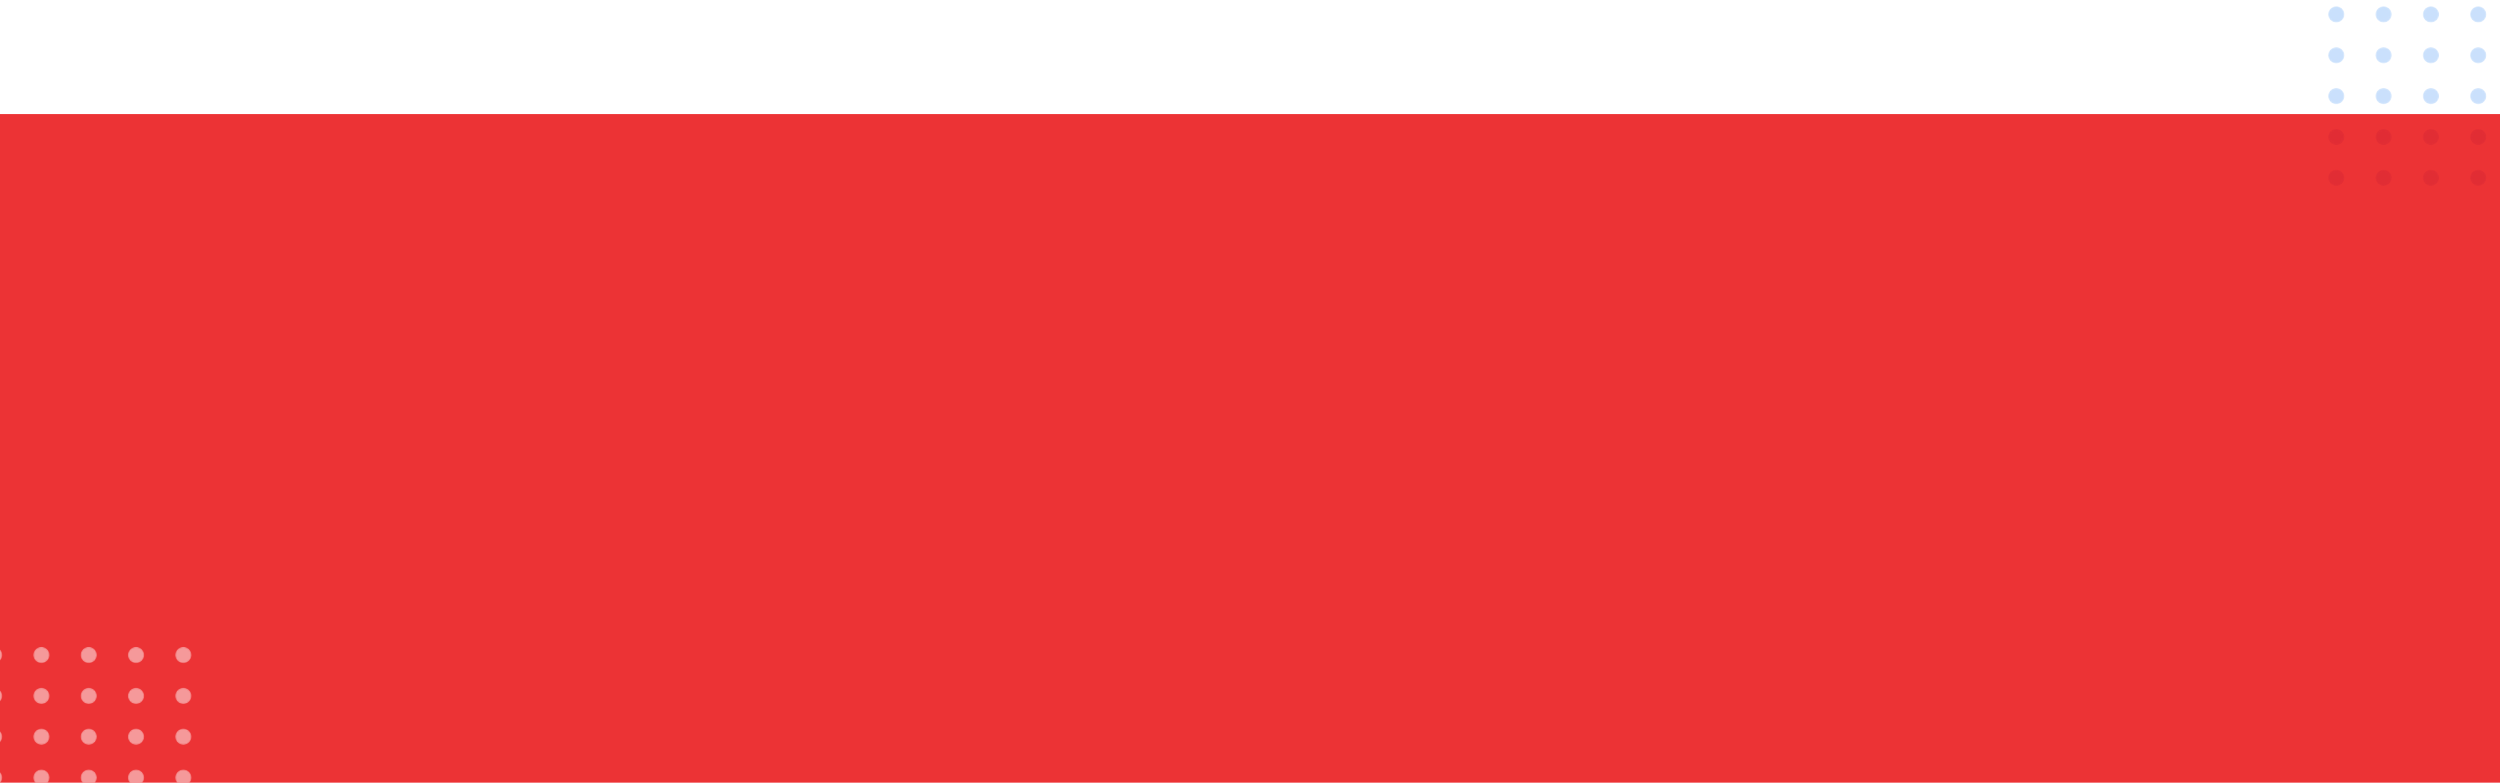 <svg width="1600" height="501" viewBox="0 0 1600 501" fill="none" xmlns="http://www.w3.org/2000/svg">
<g filter="url(#filter0_d)">
<g opacity="0.5">
<mask id="mask0" mask-type="alpha" maskUnits="userSpaceOnUse" x="1490" y="0" width="11" height="11">
<path d="M1495.23 10.425C1498.12 10.425 1500.46 8.091 1500.46 5.212C1500.46 2.334 1498.12 0 1495.23 0C1492.34 0 1490 2.334 1490 5.212C1490 8.091 1492.34 10.425 1495.23 10.425Z" fill="url(#paint0_linear)"/>
</mask>
<g mask="url(#mask0)">
<path d="M1495.23 10.425C1498.12 10.425 1500.46 8.091 1500.46 5.212C1500.46 2.334 1498.12 0 1495.23 0C1492.34 0 1490 2.334 1490 5.212C1490 8.091 1492.34 10.425 1495.23 10.425Z" fill="url(#paint1_linear)"/>
</g>
<mask id="mask1" mask-type="alpha" maskUnits="userSpaceOnUse" x="1520" y="0" width="11" height="11">
<path d="M1525.51 10.425C1528.4 10.425 1530.74 8.091 1530.74 5.212C1530.74 2.334 1528.4 0 1525.51 0C1522.62 0 1520.28 2.334 1520.28 5.212C1520.28 8.091 1522.62 10.425 1525.51 10.425Z" fill="url(#paint2_linear)"/>
</mask>
<g mask="url(#mask1)">
<path d="M1525.51 10.425C1528.4 10.425 1530.74 8.091 1530.74 5.212C1530.74 2.334 1528.4 0 1525.51 0C1522.62 0 1520.28 2.334 1520.28 5.212C1520.28 8.091 1522.62 10.425 1525.51 10.425Z" fill="url(#paint3_linear)"/>
</g>
<mask id="mask2" mask-type="alpha" maskUnits="userSpaceOnUse" x="1550" y="0" width="12" height="11">
<path d="M1555.79 10.425C1558.68 10.425 1561.02 8.091 1561.02 5.212C1561.02 2.334 1558.68 0 1555.79 0C1552.9 0 1550.56 2.334 1550.56 5.212C1550.56 8.091 1552.9 10.425 1555.79 10.425Z" fill="url(#paint4_linear)"/>
</mask>
<g mask="url(#mask2)">
<path d="M1555.79 10.425C1558.68 10.425 1561.02 8.091 1561.02 5.212C1561.02 2.334 1558.68 0 1555.79 0C1552.9 0 1550.56 2.334 1550.56 5.212C1550.56 8.091 1552.9 10.425 1555.79 10.425Z" fill="url(#paint5_linear)"/>
</g>
<mask id="mask3" mask-type="alpha" maskUnits="userSpaceOnUse" x="1580" y="0" width="12" height="11">
<path d="M1586.07 10.425C1588.96 10.425 1591.3 8.091 1591.3 5.212C1591.3 2.334 1588.96 0 1586.07 0C1583.18 0 1580.84 2.334 1580.84 5.212C1580.84 8.091 1583.18 10.425 1586.07 10.425Z" fill="url(#paint6_linear)"/>
</mask>
<g mask="url(#mask3)">
<path d="M1586.07 10.425C1588.96 10.425 1591.3 8.091 1591.3 5.212C1591.3 2.334 1588.96 0 1586.07 0C1583.18 0 1580.84 2.334 1580.84 5.212C1580.84 8.091 1583.18 10.425 1586.07 10.425Z" fill="url(#paint7_linear)"/>
</g>
<mask id="mask4" mask-type="alpha" maskUnits="userSpaceOnUse" x="1490" y="26" width="11" height="11">
<path d="M1495.23 36.596C1498.12 36.596 1500.46 34.262 1500.46 31.383C1500.46 28.505 1498.12 26.171 1495.23 26.171C1492.34 26.171 1490 28.505 1490 31.383C1490 34.262 1492.34 36.596 1495.23 36.596Z" fill="url(#paint8_linear)"/>
</mask>
<g mask="url(#mask4)">
<path d="M1495.23 36.596C1498.12 36.596 1500.46 34.262 1500.46 31.383C1500.46 28.505 1498.12 26.171 1495.23 26.171C1492.34 26.171 1490 28.505 1490 31.383C1490 34.262 1492.34 36.596 1495.23 36.596Z" fill="url(#paint9_linear)"/>
</g>
<mask id="mask5" mask-type="alpha" maskUnits="userSpaceOnUse" x="1520" y="26" width="11" height="11">
<path d="M1525.51 36.596C1528.4 36.596 1530.74 34.262 1530.74 31.383C1530.74 28.505 1528.4 26.171 1525.51 26.171C1522.62 26.171 1520.28 28.505 1520.28 31.383C1520.28 34.262 1522.62 36.596 1525.51 36.596Z" fill="url(#paint10_linear)"/>
</mask>
<g mask="url(#mask5)">
<path d="M1525.51 36.596C1528.4 36.596 1530.74 34.262 1530.74 31.383C1530.74 28.505 1528.4 26.171 1525.51 26.171C1522.62 26.171 1520.28 28.505 1520.28 31.383C1520.28 34.262 1522.62 36.596 1525.51 36.596Z" fill="url(#paint11_linear)"/>
</g>
<mask id="mask6" mask-type="alpha" maskUnits="userSpaceOnUse" x="1550" y="26" width="12" height="11">
<path d="M1555.79 36.596C1558.68 36.596 1561.02 34.262 1561.02 31.383C1561.02 28.505 1558.68 26.171 1555.79 26.171C1552.9 26.171 1550.56 28.505 1550.56 31.383C1550.56 34.262 1552.9 36.596 1555.79 36.596Z" fill="url(#paint12_linear)"/>
</mask>
<g mask="url(#mask6)">
<path d="M1555.79 36.596C1558.68 36.596 1561.02 34.262 1561.02 31.383C1561.02 28.505 1558.68 26.171 1555.79 26.171C1552.9 26.171 1550.56 28.505 1550.56 31.383C1550.56 34.262 1552.9 36.596 1555.79 36.596Z" fill="url(#paint13_linear)"/>
</g>
<mask id="mask7" mask-type="alpha" maskUnits="userSpaceOnUse" x="1580" y="26" width="12" height="11">
<path d="M1586.07 36.596C1588.96 36.596 1591.3 34.262 1591.3 31.383C1591.3 28.505 1588.96 26.171 1586.07 26.171C1583.18 26.171 1580.84 28.505 1580.84 31.383C1580.84 34.262 1583.18 36.596 1586.07 36.596Z" fill="url(#paint14_linear)"/>
</mask>
<g mask="url(#mask7)">
<path d="M1586.07 36.596C1588.96 36.596 1591.3 34.262 1591.3 31.383C1591.3 28.505 1588.96 26.171 1586.07 26.171C1583.18 26.171 1580.84 28.505 1580.84 31.383C1580.84 34.262 1583.18 36.596 1586.07 36.596Z" fill="url(#paint15_linear)"/>
</g>
<mask id="mask8" mask-type="alpha" maskUnits="userSpaceOnUse" x="1490" y="52" width="11" height="11">
<path d="M1495.23 62.713C1498.12 62.713 1500.46 60.379 1500.46 57.5C1500.46 54.621 1498.12 52.288 1495.23 52.288C1492.34 52.288 1490 54.621 1490 57.5C1490 60.379 1492.34 62.713 1495.23 62.713Z" fill="url(#paint16_linear)"/>
</mask>
<g mask="url(#mask8)">
<path d="M1495.23 62.713C1498.12 62.713 1500.46 60.379 1500.46 57.5C1500.46 54.621 1498.12 52.288 1495.23 52.288C1492.34 52.288 1490 54.621 1490 57.5C1490 60.379 1492.34 62.713 1495.23 62.713Z" fill="url(#paint17_linear)"/>
</g>
<mask id="mask9" mask-type="alpha" maskUnits="userSpaceOnUse" x="1520" y="52" width="11" height="11">
<path d="M1525.51 62.713C1528.4 62.713 1530.74 60.379 1530.74 57.5C1530.74 54.621 1528.4 52.288 1525.51 52.288C1522.62 52.288 1520.28 54.621 1520.28 57.5C1520.28 60.379 1522.62 62.713 1525.51 62.713Z" fill="url(#paint18_linear)"/>
</mask>
<g mask="url(#mask9)">
<path d="M1525.51 62.713C1528.4 62.713 1530.74 60.379 1530.74 57.5C1530.74 54.621 1528.4 52.288 1525.51 52.288C1522.62 52.288 1520.28 54.621 1520.28 57.5C1520.28 60.379 1522.62 62.713 1525.51 62.713Z" fill="url(#paint19_linear)"/>
</g>
<mask id="mask10" mask-type="alpha" maskUnits="userSpaceOnUse" x="1550" y="52" width="12" height="11">
<path d="M1555.79 62.713C1558.68 62.713 1561.02 60.379 1561.02 57.5C1561.02 54.621 1558.68 52.288 1555.79 52.288C1552.9 52.288 1550.56 54.621 1550.56 57.5C1550.56 60.379 1552.9 62.713 1555.79 62.713Z" fill="url(#paint20_linear)"/>
</mask>
<g mask="url(#mask10)">
<path d="M1555.79 62.713C1558.68 62.713 1561.02 60.379 1561.02 57.5C1561.02 54.621 1558.68 52.288 1555.79 52.288C1552.9 52.288 1550.56 54.621 1550.56 57.5C1550.56 60.379 1552.9 62.713 1555.79 62.713Z" fill="url(#paint21_linear)"/>
</g>
<mask id="mask11" mask-type="alpha" maskUnits="userSpaceOnUse" x="1580" y="52" width="12" height="11">
<path d="M1586.07 62.713C1588.96 62.713 1591.3 60.379 1591.3 57.5C1591.3 54.621 1588.96 52.288 1586.07 52.288C1583.18 52.288 1580.84 54.621 1580.84 57.5C1580.84 60.379 1583.18 62.713 1586.07 62.713Z" fill="url(#paint22_linear)"/>
</mask>
<g mask="url(#mask11)">
<path d="M1586.07 62.713C1588.96 62.713 1591.3 60.379 1591.3 57.5C1591.3 54.621 1588.96 52.288 1586.07 52.288C1583.18 52.288 1580.84 54.621 1580.84 57.5C1580.84 60.379 1583.18 62.713 1586.07 62.713Z" fill="url(#paint23_linear)"/>
</g>
<mask id="mask12" mask-type="alpha" maskUnits="userSpaceOnUse" x="1490" y="78" width="11" height="11">
<path d="M1495.23 88.883C1498.12 88.883 1500.46 86.55 1500.46 83.671C1500.46 80.792 1498.12 78.459 1495.23 78.459C1492.34 78.459 1490 80.792 1490 83.671C1490 86.55 1492.34 88.883 1495.23 88.883Z" fill="url(#paint24_linear)"/>
</mask>
<g mask="url(#mask12)">
<path d="M1495.23 88.883C1498.12 88.883 1500.46 86.55 1500.46 83.671C1500.46 80.792 1498.12 78.459 1495.23 78.459C1492.34 78.459 1490 80.792 1490 83.671C1490 86.55 1492.34 88.883 1495.23 88.883Z" fill="url(#paint25_linear)"/>
</g>
<mask id="mask13" mask-type="alpha" maskUnits="userSpaceOnUse" x="1520" y="78" width="11" height="11">
<path d="M1525.51 88.883C1528.4 88.883 1530.74 86.55 1530.74 83.671C1530.74 80.792 1528.4 78.459 1525.51 78.459C1522.62 78.459 1520.28 80.792 1520.28 83.671C1520.28 86.55 1522.62 88.883 1525.51 88.883Z" fill="url(#paint26_linear)"/>
</mask>
<g mask="url(#mask13)">
<path d="M1525.51 88.883C1528.4 88.883 1530.74 86.55 1530.74 83.671C1530.74 80.792 1528.4 78.459 1525.51 78.459C1522.62 78.459 1520.28 80.792 1520.28 83.671C1520.28 86.55 1522.62 88.883 1525.51 88.883Z" fill="url(#paint27_linear)"/>
</g>
<mask id="mask14" mask-type="alpha" maskUnits="userSpaceOnUse" x="1550" y="78" width="12" height="11">
<path d="M1555.79 88.883C1558.68 88.883 1561.02 86.55 1561.02 83.671C1561.02 80.792 1558.68 78.459 1555.79 78.459C1552.9 78.459 1550.56 80.792 1550.56 83.671C1550.56 86.55 1552.9 88.883 1555.79 88.883Z" fill="url(#paint28_linear)"/>
</mask>
<g mask="url(#mask14)">
<path d="M1555.79 88.883C1558.68 88.883 1561.02 86.55 1561.02 83.671C1561.02 80.792 1558.68 78.459 1555.79 78.459C1552.9 78.459 1550.56 80.792 1550.56 83.671C1550.56 86.55 1552.9 88.883 1555.79 88.883Z" fill="url(#paint29_linear)"/>
</g>
<mask id="mask15" mask-type="alpha" maskUnits="userSpaceOnUse" x="1580" y="78" width="12" height="11">
<path d="M1586.07 88.883C1588.96 88.883 1591.3 86.55 1591.3 83.671C1591.3 80.792 1588.96 78.459 1586.07 78.459C1583.18 78.459 1580.84 80.792 1580.84 83.671C1580.84 86.55 1583.18 88.883 1586.07 88.883Z" fill="url(#paint30_linear)"/>
</mask>
<g mask="url(#mask15)">
<path d="M1586.07 88.883C1588.96 88.883 1591.3 86.55 1591.3 83.671C1591.3 80.792 1588.96 78.459 1586.07 78.459C1583.18 78.459 1580.84 80.792 1580.84 83.671C1580.84 86.55 1583.18 88.883 1586.07 88.883Z" fill="url(#paint31_linear)"/>
</g>
<mask id="mask16" mask-type="alpha" maskUnits="userSpaceOnUse" x="1490" y="104" width="11" height="12">
<path d="M1495.23 115C1498.12 115 1500.46 112.666 1500.46 109.788C1500.46 106.909 1498.12 104.575 1495.23 104.575C1492.34 104.575 1490 106.909 1490 109.788C1490 112.666 1492.34 115 1495.23 115Z" fill="url(#paint32_linear)"/>
</mask>
<g mask="url(#mask16)">
<path d="M1495.23 115C1498.12 115 1500.46 112.666 1500.46 109.788C1500.46 106.909 1498.12 104.575 1495.23 104.575C1492.34 104.575 1490 106.909 1490 109.788C1490 112.666 1492.34 115 1495.23 115Z" fill="url(#paint33_linear)"/>
</g>
<mask id="mask17" mask-type="alpha" maskUnits="userSpaceOnUse" x="1520" y="104" width="11" height="12">
<path d="M1525.51 115C1528.4 115 1530.74 112.666 1530.74 109.788C1530.74 106.909 1528.4 104.575 1525.51 104.575C1522.62 104.575 1520.28 106.909 1520.28 109.788C1520.28 112.666 1522.62 115 1525.51 115Z" fill="url(#paint34_linear)"/>
</mask>
<g mask="url(#mask17)">
<path d="M1525.51 115C1528.4 115 1530.74 112.666 1530.74 109.788C1530.74 106.909 1528.4 104.575 1525.51 104.575C1522.62 104.575 1520.28 106.909 1520.28 109.788C1520.28 112.666 1522.62 115 1525.51 115Z" fill="url(#paint35_linear)"/>
</g>
<mask id="mask18" mask-type="alpha" maskUnits="userSpaceOnUse" x="1550" y="104" width="12" height="12">
<path d="M1555.79 115C1558.68 115 1561.02 112.666 1561.02 109.788C1561.02 106.909 1558.68 104.575 1555.79 104.575C1552.9 104.575 1550.56 106.909 1550.56 109.788C1550.56 112.666 1552.9 115 1555.79 115Z" fill="url(#paint36_linear)"/>
</mask>
<g mask="url(#mask18)">
<path d="M1555.79 115C1558.68 115 1561.02 112.666 1561.02 109.788C1561.02 106.909 1558.68 104.575 1555.79 104.575C1552.9 104.575 1550.56 106.909 1550.56 109.788C1550.56 112.666 1552.9 115 1555.79 115Z" fill="url(#paint37_linear)"/>
</g>
<mask id="mask19" mask-type="alpha" maskUnits="userSpaceOnUse" x="1580" y="104" width="12" height="12">
<path d="M1586.07 115C1588.96 115 1591.3 112.666 1591.3 109.788C1591.3 106.909 1588.96 104.575 1586.07 104.575C1583.18 104.575 1580.84 106.909 1580.84 109.788C1580.84 112.666 1583.18 115 1586.07 115Z" fill="url(#paint38_linear)"/>
</mask>
<g mask="url(#mask19)">
<path d="M1586.07 115C1588.96 115 1591.3 112.666 1591.3 109.788C1591.3 106.909 1588.96 104.575 1586.07 104.575C1583.18 104.575 1580.84 106.909 1580.84 109.788C1580.84 112.666 1583.18 115 1586.07 115Z" fill="url(#paint39_linear)"/>
</g>
</g>
<rect y="69" width="1600" height="432" fill="#E70103" fill-opacity="0.8"/>
<g opacity="0.5" filter="url(#filter1_d)">
<mask id="mask20" mask-type="alpha" maskUnits="userSpaceOnUse" x="-9" y="406" width="11" height="11">
<path d="M-3.772 416.425C-0.884 416.425 1.457 414.091 1.457 411.212C1.457 408.334 -0.884 406 -3.772 406C-6.659 406 -9 408.334 -9 411.212C-9 414.091 -6.659 416.425 -3.772 416.425Z" fill="url(#paint40_linear)"/>
</mask>
<g mask="url(#mask20)">
<path d="M-3.772 416.425C-0.884 416.425 1.457 414.091 1.457 411.212C1.457 408.334 -0.884 406 -3.772 406C-6.659 406 -9 408.334 -9 411.212C-9 414.091 -6.659 416.425 -3.772 416.425Z" fill="url(#paint41_linear)"/>
</g>
<mask id="mask21" mask-type="alpha" maskUnits="userSpaceOnUse" x="21" y="406" width="11" height="11">
<path d="M26.509 416.425C29.397 416.425 31.738 414.091 31.738 411.212C31.738 408.334 29.397 406 26.509 406C23.622 406 21.281 408.334 21.281 411.212C21.281 414.091 23.622 416.425 26.509 416.425Z" fill="url(#paint42_linear)"/>
</mask>
<g mask="url(#mask21)">
<path d="M26.509 416.425C29.397 416.425 31.738 414.091 31.738 411.212C31.738 408.334 29.397 406 26.509 406C23.622 406 21.281 408.334 21.281 411.212C21.281 414.091 23.622 416.425 26.509 416.425Z" fill="url(#paint43_linear)"/>
</g>
<mask id="mask22" mask-type="alpha" maskUnits="userSpaceOnUse" x="51" y="406" width="12" height="11">
<path d="M56.791 416.425C59.678 416.425 62.019 414.091 62.019 411.212C62.019 408.334 59.678 406 56.791 406C53.903 406 51.562 408.334 51.562 411.212C51.562 414.091 53.903 416.425 56.791 416.425Z" fill="url(#paint44_linear)"/>
</mask>
<g mask="url(#mask22)">
<path d="M56.791 416.425C59.678 416.425 62.019 414.091 62.019 411.212C62.019 408.334 59.678 406 56.791 406C53.903 406 51.562 408.334 51.562 411.212C51.562 414.091 53.903 416.425 56.791 416.425Z" fill="url(#paint45_linear)"/>
</g>
<mask id="mask23" mask-type="alpha" maskUnits="userSpaceOnUse" x="81" y="406" width="12" height="11">
<path d="M87.072 416.425C89.959 416.425 92.3 414.091 92.3 411.212C92.3 408.334 89.959 406 87.072 406C84.184 406 81.843 408.334 81.843 411.212C81.843 414.091 84.184 416.425 87.072 416.425Z" fill="url(#paint46_linear)"/>
</mask>
<g mask="url(#mask23)">
<path d="M87.072 416.425C89.959 416.425 92.3 414.091 92.3 411.212C92.3 408.334 89.959 406 87.072 406C84.184 406 81.843 408.334 81.843 411.212C81.843 414.091 84.184 416.425 87.072 416.425Z" fill="url(#paint47_linear)"/>
</g>
<mask id="mask24" mask-type="alpha" maskUnits="userSpaceOnUse" x="112" y="406" width="11" height="11">
<path d="M117.353 416.425C120.24 416.425 122.581 414.091 122.581 411.212C122.581 408.334 120.24 406 117.353 406C114.465 406 112.124 408.334 112.124 411.212C112.124 414.091 114.465 416.425 117.353 416.425Z" fill="url(#paint48_linear)"/>
</mask>
<g mask="url(#mask24)">
<path d="M117.353 416.425C120.24 416.425 122.581 414.091 122.581 411.212C122.581 408.334 120.24 406 117.353 406C114.465 406 112.124 408.334 112.124 411.212C112.124 414.091 114.465 416.425 117.353 416.425Z" fill="url(#paint49_linear)"/>
</g>
<mask id="mask25" mask-type="alpha" maskUnits="userSpaceOnUse" x="-9" y="432" width="11" height="11">
<path d="M-3.772 442.596C-0.884 442.596 1.457 440.262 1.457 437.383C1.457 434.505 -0.884 432.171 -3.772 432.171C-6.659 432.171 -9 434.505 -9 437.383C-9 440.262 -6.659 442.596 -3.772 442.596Z" fill="url(#paint50_linear)"/>
</mask>
<g mask="url(#mask25)">
<path d="M-3.772 442.596C-0.884 442.596 1.457 440.262 1.457 437.383C1.457 434.505 -0.884 432.171 -3.772 432.171C-6.659 432.171 -9 434.505 -9 437.383C-9 440.262 -6.659 442.596 -3.772 442.596Z" fill="url(#paint51_linear)"/>
</g>
<mask id="mask26" mask-type="alpha" maskUnits="userSpaceOnUse" x="21" y="432" width="11" height="11">
<path d="M26.509 442.596C29.397 442.596 31.738 440.262 31.738 437.383C31.738 434.505 29.397 432.171 26.509 432.171C23.622 432.171 21.281 434.505 21.281 437.383C21.281 440.262 23.622 442.596 26.509 442.596Z" fill="url(#paint52_linear)"/>
</mask>
<g mask="url(#mask26)">
<path d="M26.509 442.596C29.397 442.596 31.738 440.262 31.738 437.383C31.738 434.505 29.397 432.171 26.509 432.171C23.622 432.171 21.281 434.505 21.281 437.383C21.281 440.262 23.622 442.596 26.509 442.596Z" fill="url(#paint53_linear)"/>
</g>
<mask id="mask27" mask-type="alpha" maskUnits="userSpaceOnUse" x="51" y="432" width="12" height="11">
<path d="M56.791 442.596C59.678 442.596 62.019 440.262 62.019 437.383C62.019 434.505 59.678 432.171 56.791 432.171C53.903 432.171 51.562 434.505 51.562 437.383C51.562 440.262 53.903 442.596 56.791 442.596Z" fill="url(#paint54_linear)"/>
</mask>
<g mask="url(#mask27)">
<path d="M56.791 442.596C59.678 442.596 62.019 440.262 62.019 437.383C62.019 434.505 59.678 432.171 56.791 432.171C53.903 432.171 51.562 434.505 51.562 437.383C51.562 440.262 53.903 442.596 56.791 442.596Z" fill="url(#paint55_linear)"/>
</g>
<mask id="mask28" mask-type="alpha" maskUnits="userSpaceOnUse" x="81" y="432" width="12" height="11">
<path d="M87.072 442.596C89.959 442.596 92.3 440.262 92.3 437.383C92.3 434.505 89.959 432.171 87.072 432.171C84.184 432.171 81.843 434.505 81.843 437.383C81.843 440.262 84.184 442.596 87.072 442.596Z" fill="url(#paint56_linear)"/>
</mask>
<g mask="url(#mask28)">
<path d="M87.072 442.596C89.959 442.596 92.3 440.262 92.3 437.383C92.3 434.505 89.959 432.171 87.072 432.171C84.184 432.171 81.843 434.505 81.843 437.383C81.843 440.262 84.184 442.596 87.072 442.596Z" fill="url(#paint57_linear)"/>
</g>
<mask id="mask29" mask-type="alpha" maskUnits="userSpaceOnUse" x="112" y="432" width="11" height="11">
<path d="M117.353 442.596C120.24 442.596 122.581 440.262 122.581 437.383C122.581 434.505 120.24 432.171 117.353 432.171C114.465 432.171 112.124 434.505 112.124 437.383C112.124 440.262 114.465 442.596 117.353 442.596Z" fill="url(#paint58_linear)"/>
</mask>
<g mask="url(#mask29)">
<path d="M117.353 442.596C120.24 442.596 122.581 440.262 122.581 437.383C122.581 434.505 120.24 432.171 117.353 432.171C114.465 432.171 112.124 434.505 112.124 437.383C112.124 440.262 114.465 442.596 117.353 442.596Z" fill="url(#paint59_linear)"/>
</g>
<mask id="mask30" mask-type="alpha" maskUnits="userSpaceOnUse" x="-9" y="458" width="11" height="11">
<path d="M-3.772 468.713C-0.884 468.713 1.457 466.379 1.457 463.5C1.457 460.621 -0.884 458.288 -3.772 458.288C-6.659 458.288 -9 460.621 -9 463.5C-9 466.379 -6.659 468.713 -3.772 468.713Z" fill="url(#paint60_linear)"/>
</mask>
<g mask="url(#mask30)">
<path d="M-3.772 468.713C-0.884 468.713 1.457 466.379 1.457 463.5C1.457 460.621 -0.884 458.288 -3.772 458.288C-6.659 458.288 -9 460.621 -9 463.5C-9 466.379 -6.659 468.713 -3.772 468.713Z" fill="url(#paint61_linear)"/>
</g>
<mask id="mask31" mask-type="alpha" maskUnits="userSpaceOnUse" x="21" y="458" width="11" height="11">
<path d="M26.509 468.713C29.397 468.713 31.738 466.379 31.738 463.5C31.738 460.621 29.397 458.288 26.509 458.288C23.622 458.288 21.281 460.621 21.281 463.5C21.281 466.379 23.622 468.713 26.509 468.713Z" fill="url(#paint62_linear)"/>
</mask>
<g mask="url(#mask31)">
<path d="M26.509 468.713C29.397 468.713 31.738 466.379 31.738 463.5C31.738 460.621 29.397 458.288 26.509 458.288C23.622 458.288 21.281 460.621 21.281 463.5C21.281 466.379 23.622 468.713 26.509 468.713Z" fill="url(#paint63_linear)"/>
</g>
<mask id="mask32" mask-type="alpha" maskUnits="userSpaceOnUse" x="51" y="458" width="12" height="11">
<path d="M56.791 468.713C59.678 468.713 62.019 466.379 62.019 463.5C62.019 460.621 59.678 458.288 56.791 458.288C53.903 458.288 51.562 460.621 51.562 463.5C51.562 466.379 53.903 468.713 56.791 468.713Z" fill="url(#paint64_linear)"/>
</mask>
<g mask="url(#mask32)">
<path d="M56.791 468.713C59.678 468.713 62.019 466.379 62.019 463.5C62.019 460.621 59.678 458.288 56.791 458.288C53.903 458.288 51.562 460.621 51.562 463.5C51.562 466.379 53.903 468.713 56.791 468.713Z" fill="url(#paint65_linear)"/>
</g>
<mask id="mask33" mask-type="alpha" maskUnits="userSpaceOnUse" x="81" y="458" width="12" height="11">
<path d="M87.072 468.713C89.959 468.713 92.3 466.379 92.3 463.5C92.3 460.621 89.959 458.288 87.072 458.288C84.184 458.288 81.843 460.621 81.843 463.5C81.843 466.379 84.184 468.713 87.072 468.713Z" fill="url(#paint66_linear)"/>
</mask>
<g mask="url(#mask33)">
<path d="M87.072 468.713C89.959 468.713 92.3 466.379 92.3 463.5C92.3 460.621 89.959 458.288 87.072 458.288C84.184 458.288 81.843 460.621 81.843 463.5C81.843 466.379 84.184 468.713 87.072 468.713Z" fill="url(#paint67_linear)"/>
</g>
<mask id="mask34" mask-type="alpha" maskUnits="userSpaceOnUse" x="112" y="458" width="11" height="11">
<path d="M117.353 468.713C120.24 468.713 122.581 466.379 122.581 463.5C122.581 460.621 120.24 458.288 117.353 458.288C114.465 458.288 112.124 460.621 112.124 463.5C112.124 466.379 114.465 468.713 117.353 468.713Z" fill="url(#paint68_linear)"/>
</mask>
<g mask="url(#mask34)">
<path d="M117.353 468.713C120.24 468.713 122.581 466.379 122.581 463.5C122.581 460.621 120.24 458.288 117.353 458.288C114.465 458.288 112.124 460.621 112.124 463.5C112.124 466.379 114.465 468.713 117.353 468.713Z" fill="url(#paint69_linear)"/>
</g>
<mask id="mask35" mask-type="alpha" maskUnits="userSpaceOnUse" x="-9" y="484" width="11" height="11">
<path d="M-3.772 494.883C-0.884 494.883 1.457 492.55 1.457 489.671C1.457 486.792 -0.884 484.458 -3.772 484.458C-6.659 484.458 -9 486.792 -9 489.671C-9 492.55 -6.659 494.883 -3.772 494.883Z" fill="url(#paint70_linear)"/>
</mask>
<g mask="url(#mask35)">
<path d="M-3.772 494.883C-0.884 494.883 1.457 492.55 1.457 489.671C1.457 486.792 -0.884 484.458 -3.772 484.458C-6.659 484.458 -9 486.792 -9 489.671C-9 492.55 -6.659 494.883 -3.772 494.883Z" fill="url(#paint71_linear)"/>
</g>
<mask id="mask36" mask-type="alpha" maskUnits="userSpaceOnUse" x="21" y="484" width="11" height="11">
<path d="M26.509 494.883C29.397 494.883 31.738 492.55 31.738 489.671C31.738 486.792 29.397 484.458 26.509 484.458C23.622 484.458 21.281 486.792 21.281 489.671C21.281 492.55 23.622 494.883 26.509 494.883Z" fill="url(#paint72_linear)"/>
</mask>
<g mask="url(#mask36)">
<path d="M26.509 494.883C29.397 494.883 31.738 492.55 31.738 489.671C31.738 486.792 29.397 484.458 26.509 484.458C23.622 484.458 21.281 486.792 21.281 489.671C21.281 492.55 23.622 494.883 26.509 494.883Z" fill="url(#paint73_linear)"/>
</g>
<mask id="mask37" mask-type="alpha" maskUnits="userSpaceOnUse" x="51" y="484" width="12" height="11">
<path d="M56.791 494.883C59.678 494.883 62.019 492.55 62.019 489.671C62.019 486.792 59.678 484.458 56.791 484.458C53.903 484.458 51.562 486.792 51.562 489.671C51.562 492.55 53.903 494.883 56.791 494.883Z" fill="url(#paint74_linear)"/>
</mask>
<g mask="url(#mask37)">
<path d="M56.791 494.883C59.678 494.883 62.019 492.55 62.019 489.671C62.019 486.792 59.678 484.458 56.791 484.458C53.903 484.458 51.562 486.792 51.562 489.671C51.562 492.55 53.903 494.883 56.791 494.883Z" fill="url(#paint75_linear)"/>
</g>
<mask id="mask38" mask-type="alpha" maskUnits="userSpaceOnUse" x="81" y="484" width="12" height="11">
<path d="M87.072 494.883C89.959 494.883 92.3 492.55 92.3 489.671C92.3 486.792 89.959 484.458 87.072 484.458C84.184 484.458 81.843 486.792 81.843 489.671C81.843 492.55 84.184 494.883 87.072 494.883Z" fill="url(#paint76_linear)"/>
</mask>
<g mask="url(#mask38)">
<path d="M87.072 494.883C89.959 494.883 92.3 492.55 92.3 489.671C92.3 486.792 89.959 484.458 87.072 484.458C84.184 484.458 81.843 486.792 81.843 489.671C81.843 492.55 84.184 494.883 87.072 494.883Z" fill="url(#paint77_linear)"/>
</g>
<mask id="mask39" mask-type="alpha" maskUnits="userSpaceOnUse" x="112" y="484" width="11" height="11">
<path d="M117.353 494.883C120.24 494.883 122.581 492.55 122.581 489.671C122.581 486.792 120.24 484.458 117.353 484.458C114.465 484.458 112.124 486.792 112.124 489.671C112.124 492.55 114.465 494.883 117.353 494.883Z" fill="url(#paint78_linear)"/>
</mask>
<g mask="url(#mask39)">
<path d="M117.353 494.883C120.24 494.883 122.581 492.55 122.581 489.671C122.581 486.792 120.24 484.458 117.353 484.458C114.465 484.458 112.124 486.792 112.124 489.671C112.124 492.55 114.465 494.883 117.353 494.883Z" fill="url(#paint79_linear)"/>
</g>
</g>
</g>
<defs>
<filter id="filter0_d" x="-13" y="0" width="1638.58" height="529" filterUnits="userSpaceOnUse" color-interpolation-filters="sRGB">
<feFlood flood-opacity="0" result="BackgroundImageFix"/>
<feColorMatrix in="SourceAlpha" type="matrix" values="0 0 0 0 0 0 0 0 0 0 0 0 0 0 0 0 0 0 127 0"/>
<feOffset dy="4"/>
<feGaussianBlur stdDeviation="2"/>
<feColorMatrix type="matrix" values="0 0 0 0 0 0 0 0 0 0 0 0 0 0 0 0 0 0 0.25 0"/>
<feBlend mode="normal" in2="BackgroundImageFix" result="effect1_dropShadow"/>
<feBlend mode="normal" in="SourceGraphic" in2="effect1_dropShadow" result="shape"/>
</filter>
<filter id="filter1_d" x="-13" y="406" width="139.581" height="123" filterUnits="userSpaceOnUse" color-interpolation-filters="sRGB">
<feFlood flood-opacity="0" result="BackgroundImageFix"/>
<feColorMatrix in="SourceAlpha" type="matrix" values="0 0 0 0 0 0 0 0 0 0 0 0 0 0 0 0 0 0 127 0"/>
<feOffset dy="4"/>
<feGaussianBlur stdDeviation="2"/>
<feColorMatrix type="matrix" values="0 0 0 0 0 0 0 0 0 0 0 0 0 0 0 0 0 0 0.25 0"/>
<feBlend mode="normal" in2="BackgroundImageFix" result="effect1_dropShadow"/>
<feBlend mode="normal" in="SourceGraphic" in2="effect1_dropShadow" result="shape"/>
</filter>
<linearGradient id="paint0_linear" x1="1545" y1="131.134" x2="1473.59" y2="-50.67" gradientUnits="userSpaceOnUse">
<stop/>
<stop offset="1" stop-color="white"/>
</linearGradient>
<linearGradient id="paint1_linear" x1="1545" y1="131.134" x2="1473.59" y2="-50.67" gradientUnits="userSpaceOnUse">
<stop stop-color="#97C3F9"/>
<stop offset="1" stop-color="#93C1F9"/>
</linearGradient>
<linearGradient id="paint2_linear" x1="1571.2" y1="120.843" x2="1499.8" y2="-60.961" gradientUnits="userSpaceOnUse">
<stop/>
<stop offset="1" stop-color="white"/>
</linearGradient>
<linearGradient id="paint3_linear" x1="1571.2" y1="120.843" x2="1499.8" y2="-60.961" gradientUnits="userSpaceOnUse">
<stop stop-color="#97C3F9"/>
<stop offset="1" stop-color="#93C1F9"/>
</linearGradient>
<linearGradient id="paint4_linear" x1="1597.4" y1="110.551" x2="1526" y2="-71.253" gradientUnits="userSpaceOnUse">
<stop/>
<stop offset="1" stop-color="white"/>
</linearGradient>
<linearGradient id="paint5_linear" x1="1597.4" y1="110.551" x2="1526" y2="-71.253" gradientUnits="userSpaceOnUse">
<stop stop-color="#97C3F9"/>
<stop offset="1" stop-color="#93C1F9"/>
</linearGradient>
<linearGradient id="paint6_linear" x1="1623.61" y1="100.259" x2="1552.21" y2="-81.544" gradientUnits="userSpaceOnUse">
<stop/>
<stop offset="1" stop-color="white"/>
</linearGradient>
<linearGradient id="paint7_linear" x1="1623.61" y1="100.259" x2="1552.21" y2="-81.544" gradientUnits="userSpaceOnUse">
<stop stop-color="#97C3F9"/>
<stop offset="1" stop-color="#93C1F9"/>
</linearGradient>
<linearGradient id="paint8_linear" x1="1536.05" y1="134.645" x2="1464.65" y2="-47.157" gradientUnits="userSpaceOnUse">
<stop/>
<stop offset="1" stop-color="white"/>
</linearGradient>
<linearGradient id="paint9_linear" x1="1536.05" y1="134.645" x2="1464.65" y2="-47.157" gradientUnits="userSpaceOnUse">
<stop stop-color="#97C3F9"/>
<stop offset="1" stop-color="#93C1F9"/>
</linearGradient>
<linearGradient id="paint10_linear" x1="1562.26" y1="124.354" x2="1490.86" y2="-57.449" gradientUnits="userSpaceOnUse">
<stop/>
<stop offset="1" stop-color="white"/>
</linearGradient>
<linearGradient id="paint11_linear" x1="1562.26" y1="124.354" x2="1490.86" y2="-57.449" gradientUnits="userSpaceOnUse">
<stop stop-color="#97C3F9"/>
<stop offset="1" stop-color="#93C1F9"/>
</linearGradient>
<linearGradient id="paint12_linear" x1="1588.46" y1="114.062" x2="1517.06" y2="-67.74" gradientUnits="userSpaceOnUse">
<stop/>
<stop offset="1" stop-color="white"/>
</linearGradient>
<linearGradient id="paint13_linear" x1="1588.46" y1="114.062" x2="1517.06" y2="-67.74" gradientUnits="userSpaceOnUse">
<stop stop-color="#97C3F9"/>
<stop offset="1" stop-color="#93C1F9"/>
</linearGradient>
<linearGradient id="paint14_linear" x1="1614.67" y1="103.771" x2="1543.27" y2="-78.032" gradientUnits="userSpaceOnUse">
<stop/>
<stop offset="1" stop-color="white"/>
</linearGradient>
<linearGradient id="paint15_linear" x1="1614.67" y1="103.771" x2="1543.27" y2="-78.032" gradientUnits="userSpaceOnUse">
<stop stop-color="#97C3F9"/>
<stop offset="1" stop-color="#93C1F9"/>
</linearGradient>
<linearGradient id="paint16_linear" x1="1527.11" y1="138.158" x2="1455.71" y2="-43.646" gradientUnits="userSpaceOnUse">
<stop/>
<stop offset="1" stop-color="white"/>
</linearGradient>
<linearGradient id="paint17_linear" x1="1527.11" y1="138.158" x2="1455.71" y2="-43.646" gradientUnits="userSpaceOnUse">
<stop stop-color="#97C3F9"/>
<stop offset="1" stop-color="#93C1F9"/>
</linearGradient>
<linearGradient id="paint18_linear" x1="1553.32" y1="127.867" x2="1481.91" y2="-53.937" gradientUnits="userSpaceOnUse">
<stop/>
<stop offset="1" stop-color="white"/>
</linearGradient>
<linearGradient id="paint19_linear" x1="1553.32" y1="127.867" x2="1481.91" y2="-53.937" gradientUnits="userSpaceOnUse">
<stop stop-color="#97C3F9"/>
<stop offset="1" stop-color="#93C1F9"/>
</linearGradient>
<linearGradient id="paint20_linear" x1="1579.52" y1="117.575" x2="1508.12" y2="-64.229" gradientUnits="userSpaceOnUse">
<stop/>
<stop offset="1" stop-color="white"/>
</linearGradient>
<linearGradient id="paint21_linear" x1="1579.52" y1="117.575" x2="1508.12" y2="-64.229" gradientUnits="userSpaceOnUse">
<stop stop-color="#97C3F9"/>
<stop offset="1" stop-color="#93C1F9"/>
</linearGradient>
<linearGradient id="paint22_linear" x1="1605.72" y1="107.283" x2="1534.32" y2="-74.52" gradientUnits="userSpaceOnUse">
<stop/>
<stop offset="1" stop-color="white"/>
</linearGradient>
<linearGradient id="paint23_linear" x1="1605.72" y1="107.283" x2="1534.32" y2="-74.52" gradientUnits="userSpaceOnUse">
<stop stop-color="#97C3F9"/>
<stop offset="1" stop-color="#93C1F9"/>
</linearGradient>
<linearGradient id="paint24_linear" x1="1518.17" y1="141.67" x2="1446.77" y2="-40.134" gradientUnits="userSpaceOnUse">
<stop/>
<stop offset="1" stop-color="white"/>
</linearGradient>
<linearGradient id="paint25_linear" x1="1518.17" y1="141.67" x2="1446.77" y2="-40.134" gradientUnits="userSpaceOnUse">
<stop stop-color="#97C3F9"/>
<stop offset="1" stop-color="#93C1F9"/>
</linearGradient>
<linearGradient id="paint26_linear" x1="1544.37" y1="131.379" x2="1472.97" y2="-50.425" gradientUnits="userSpaceOnUse">
<stop/>
<stop offset="1" stop-color="white"/>
</linearGradient>
<linearGradient id="paint27_linear" x1="1544.37" y1="131.379" x2="1472.97" y2="-50.425" gradientUnits="userSpaceOnUse">
<stop stop-color="#97C3F9"/>
<stop offset="1" stop-color="#93C1F9"/>
</linearGradient>
<linearGradient id="paint28_linear" x1="1570.58" y1="121.087" x2="1499.18" y2="-60.717" gradientUnits="userSpaceOnUse">
<stop/>
<stop offset="1" stop-color="white"/>
</linearGradient>
<linearGradient id="paint29_linear" x1="1570.58" y1="121.087" x2="1499.18" y2="-60.717" gradientUnits="userSpaceOnUse">
<stop stop-color="#97C3F9"/>
<stop offset="1" stop-color="#93C1F9"/>
</linearGradient>
<linearGradient id="paint30_linear" x1="1596.78" y1="110.796" x2="1525.38" y2="-71.008" gradientUnits="userSpaceOnUse">
<stop/>
<stop offset="1" stop-color="white"/>
</linearGradient>
<linearGradient id="paint31_linear" x1="1596.78" y1="110.796" x2="1525.38" y2="-71.008" gradientUnits="userSpaceOnUse">
<stop stop-color="#97C3F9"/>
<stop offset="1" stop-color="#93C1F9"/>
</linearGradient>
<linearGradient id="paint32_linear" x1="1509.23" y1="145.182" x2="1437.82" y2="-36.622" gradientUnits="userSpaceOnUse">
<stop/>
<stop offset="1" stop-color="white"/>
</linearGradient>
<linearGradient id="paint33_linear" x1="1509.23" y1="145.182" x2="1437.82" y2="-36.622" gradientUnits="userSpaceOnUse">
<stop stop-color="#97C3F9"/>
<stop offset="1" stop-color="#93C1F9"/>
</linearGradient>
<linearGradient id="paint34_linear" x1="1535.43" y1="134.891" x2="1464.03" y2="-46.913" gradientUnits="userSpaceOnUse">
<stop/>
<stop offset="1" stop-color="white"/>
</linearGradient>
<linearGradient id="paint35_linear" x1="1535.43" y1="134.891" x2="1464.03" y2="-46.913" gradientUnits="userSpaceOnUse">
<stop stop-color="#97C3F9"/>
<stop offset="1" stop-color="#93C1F9"/>
</linearGradient>
<linearGradient id="paint36_linear" x1="1561.64" y1="124.599" x2="1490.23" y2="-57.205" gradientUnits="userSpaceOnUse">
<stop/>
<stop offset="1" stop-color="white"/>
</linearGradient>
<linearGradient id="paint37_linear" x1="1561.64" y1="124.599" x2="1490.23" y2="-57.205" gradientUnits="userSpaceOnUse">
<stop stop-color="#97C3F9"/>
<stop offset="1" stop-color="#93C1F9"/>
</linearGradient>
<linearGradient id="paint38_linear" x1="1587.84" y1="114.308" x2="1516.44" y2="-67.496" gradientUnits="userSpaceOnUse">
<stop/>
<stop offset="1" stop-color="white"/>
</linearGradient>
<linearGradient id="paint39_linear" x1="1587.84" y1="114.308" x2="1516.44" y2="-67.496" gradientUnits="userSpaceOnUse">
<stop stop-color="#97C3F9"/>
<stop offset="1" stop-color="#93C1F9"/>
</linearGradient>
<linearGradient id="paint40_linear" x1="45.996" y1="537.134" x2="-25.406" y2="355.33" gradientUnits="userSpaceOnUse">
<stop stop-color="white"/>
<stop offset="1" stop-color="white"/>
</linearGradient>
<linearGradient id="paint41_linear" x1="45.996" y1="537.134" x2="-25.406" y2="355.33" gradientUnits="userSpaceOnUse">
<stop stop-color="white"/>
<stop offset="1" stop-color="white"/>
</linearGradient>
<linearGradient id="paint42_linear" x1="76.277" y1="537.134" x2="4.876" y2="355.33" gradientUnits="userSpaceOnUse">
<stop stop-color="white"/>
<stop offset="1" stop-color="white"/>
</linearGradient>
<linearGradient id="paint43_linear" x1="76.277" y1="537.134" x2="4.876" y2="355.33" gradientUnits="userSpaceOnUse">
<stop stop-color="white"/>
<stop offset="1" stop-color="white"/>
</linearGradient>
<linearGradient id="paint44_linear" x1="106.558" y1="537.134" x2="35.157" y2="355.33" gradientUnits="userSpaceOnUse">
<stop stop-color="white"/>
<stop offset="1" stop-color="white"/>
</linearGradient>
<linearGradient id="paint45_linear" x1="106.558" y1="537.134" x2="35.157" y2="355.33" gradientUnits="userSpaceOnUse">
<stop stop-color="white"/>
<stop offset="1" stop-color="white"/>
</linearGradient>
<linearGradient id="paint46_linear" x1="136.839" y1="537.134" x2="65.438" y2="355.33" gradientUnits="userSpaceOnUse">
<stop stop-color="white"/>
<stop offset="1" stop-color="white"/>
</linearGradient>
<linearGradient id="paint47_linear" x1="136.839" y1="537.134" x2="65.438" y2="355.33" gradientUnits="userSpaceOnUse">
<stop stop-color="white"/>
<stop offset="1" stop-color="white"/>
</linearGradient>
<linearGradient id="paint48_linear" x1="167.12" y1="537.134" x2="95.719" y2="355.33" gradientUnits="userSpaceOnUse">
<stop stop-color="white"/>
<stop offset="1" stop-color="white"/>
</linearGradient>
<linearGradient id="paint49_linear" x1="167.12" y1="537.134" x2="95.719" y2="355.33" gradientUnits="userSpaceOnUse">
<stop stop-color="white"/>
<stop offset="1" stop-color="white"/>
</linearGradient>
<linearGradient id="paint50_linear" x1="45.996" y1="563.303" x2="-25.404" y2="381.501" gradientUnits="userSpaceOnUse">
<stop stop-color="white"/>
<stop offset="1" stop-color="white"/>
</linearGradient>
<linearGradient id="paint51_linear" x1="45.996" y1="563.303" x2="-25.404" y2="381.501" gradientUnits="userSpaceOnUse">
<stop stop-color="white"/>
<stop offset="1" stop-color="white"/>
</linearGradient>
<linearGradient id="paint52_linear" x1="76.277" y1="563.303" x2="4.877" y2="381.501" gradientUnits="userSpaceOnUse">
<stop stop-color="white"/>
<stop offset="1" stop-color="white"/>
</linearGradient>
<linearGradient id="paint53_linear" x1="76.277" y1="563.303" x2="4.877" y2="381.501" gradientUnits="userSpaceOnUse">
<stop stop-color="white"/>
<stop offset="1" stop-color="white"/>
</linearGradient>
<linearGradient id="paint54_linear" x1="106.558" y1="563.303" x2="35.158" y2="381.501" gradientUnits="userSpaceOnUse">
<stop stop-color="white"/>
<stop offset="1" stop-color="white"/>
</linearGradient>
<linearGradient id="paint55_linear" x1="106.558" y1="563.303" x2="35.158" y2="381.501" gradientUnits="userSpaceOnUse">
<stop stop-color="white"/>
<stop offset="1" stop-color="white"/>
</linearGradient>
<linearGradient id="paint56_linear" x1="136.839" y1="563.303" x2="65.439" y2="381.501" gradientUnits="userSpaceOnUse">
<stop stop-color="white"/>
<stop offset="1" stop-color="white"/>
</linearGradient>
<linearGradient id="paint57_linear" x1="136.839" y1="563.303" x2="65.439" y2="381.501" gradientUnits="userSpaceOnUse">
<stop stop-color="white"/>
<stop offset="1" stop-color="white"/>
</linearGradient>
<linearGradient id="paint58_linear" x1="167.12" y1="563.303" x2="95.72" y2="381.501" gradientUnits="userSpaceOnUse">
<stop stop-color="white"/>
<stop offset="1" stop-color="white"/>
</linearGradient>
<linearGradient id="paint59_linear" x1="167.12" y1="563.303" x2="95.72" y2="381.501" gradientUnits="userSpaceOnUse">
<stop stop-color="white"/>
<stop offset="1" stop-color="white"/>
</linearGradient>
<linearGradient id="paint60_linear" x1="45.996" y1="589.421" x2="-25.406" y2="407.618" gradientUnits="userSpaceOnUse">
<stop stop-color="white"/>
<stop offset="1" stop-color="white"/>
</linearGradient>
<linearGradient id="paint61_linear" x1="45.996" y1="589.421" x2="-25.406" y2="407.618" gradientUnits="userSpaceOnUse">
<stop stop-color="white"/>
<stop offset="1" stop-color="white"/>
</linearGradient>
<linearGradient id="paint62_linear" x1="76.277" y1="589.421" x2="4.876" y2="407.618" gradientUnits="userSpaceOnUse">
<stop stop-color="white"/>
<stop offset="1" stop-color="white"/>
</linearGradient>
<linearGradient id="paint63_linear" x1="76.277" y1="589.421" x2="4.876" y2="407.618" gradientUnits="userSpaceOnUse">
<stop stop-color="white"/>
<stop offset="1" stop-color="white"/>
</linearGradient>
<linearGradient id="paint64_linear" x1="106.558" y1="589.421" x2="35.157" y2="407.618" gradientUnits="userSpaceOnUse">
<stop stop-color="white"/>
<stop offset="1" stop-color="white"/>
</linearGradient>
<linearGradient id="paint65_linear" x1="106.558" y1="589.421" x2="35.157" y2="407.618" gradientUnits="userSpaceOnUse">
<stop stop-color="white"/>
<stop offset="1" stop-color="white"/>
</linearGradient>
<linearGradient id="paint66_linear" x1="136.839" y1="589.421" x2="65.438" y2="407.618" gradientUnits="userSpaceOnUse">
<stop stop-color="white"/>
<stop offset="1" stop-color="white"/>
</linearGradient>
<linearGradient id="paint67_linear" x1="136.839" y1="589.421" x2="65.438" y2="407.618" gradientUnits="userSpaceOnUse">
<stop stop-color="white"/>
<stop offset="1" stop-color="white"/>
</linearGradient>
<linearGradient id="paint68_linear" x1="167.12" y1="589.421" x2="95.719" y2="407.618" gradientUnits="userSpaceOnUse">
<stop stop-color="white"/>
<stop offset="1" stop-color="white"/>
</linearGradient>
<linearGradient id="paint69_linear" x1="167.12" y1="589.421" x2="95.719" y2="407.618" gradientUnits="userSpaceOnUse">
<stop stop-color="white"/>
<stop offset="1" stop-color="white"/>
</linearGradient>
<linearGradient id="paint70_linear" x1="45.996" y1="615.592" x2="-25.406" y2="433.789" gradientUnits="userSpaceOnUse">
<stop stop-color="white"/>
<stop offset="1" stop-color="white"/>
</linearGradient>
<linearGradient id="paint71_linear" x1="45.996" y1="615.592" x2="-25.406" y2="433.789" gradientUnits="userSpaceOnUse">
<stop stop-color="white"/>
<stop offset="1" stop-color="white"/>
</linearGradient>
<linearGradient id="paint72_linear" x1="76.277" y1="615.592" x2="4.876" y2="433.788" gradientUnits="userSpaceOnUse">
<stop stop-color="white"/>
<stop offset="1" stop-color="white"/>
</linearGradient>
<linearGradient id="paint73_linear" x1="76.277" y1="615.592" x2="4.876" y2="433.788" gradientUnits="userSpaceOnUse">
<stop stop-color="white"/>
<stop offset="1" stop-color="white"/>
</linearGradient>
<linearGradient id="paint74_linear" x1="106.558" y1="615.592" x2="35.157" y2="433.788" gradientUnits="userSpaceOnUse">
<stop stop-color="white"/>
<stop offset="1" stop-color="white"/>
</linearGradient>
<linearGradient id="paint75_linear" x1="106.558" y1="615.592" x2="35.157" y2="433.788" gradientUnits="userSpaceOnUse">
<stop stop-color="white"/>
<stop offset="1" stop-color="white"/>
</linearGradient>
<linearGradient id="paint76_linear" x1="136.839" y1="615.592" x2="65.438" y2="433.788" gradientUnits="userSpaceOnUse">
<stop stop-color="white"/>
<stop offset="1" stop-color="white"/>
</linearGradient>
<linearGradient id="paint77_linear" x1="136.839" y1="615.592" x2="65.438" y2="433.788" gradientUnits="userSpaceOnUse">
<stop stop-color="white"/>
<stop offset="1" stop-color="white"/>
</linearGradient>
<linearGradient id="paint78_linear" x1="167.12" y1="615.592" x2="95.719" y2="433.788" gradientUnits="userSpaceOnUse">
<stop stop-color="white"/>
<stop offset="1" stop-color="white"/>
</linearGradient>
<linearGradient id="paint79_linear" x1="167.12" y1="615.592" x2="95.719" y2="433.788" gradientUnits="userSpaceOnUse">
<stop stop-color="white"/>
<stop offset="1" stop-color="white"/>
</linearGradient>
</defs>
</svg>
